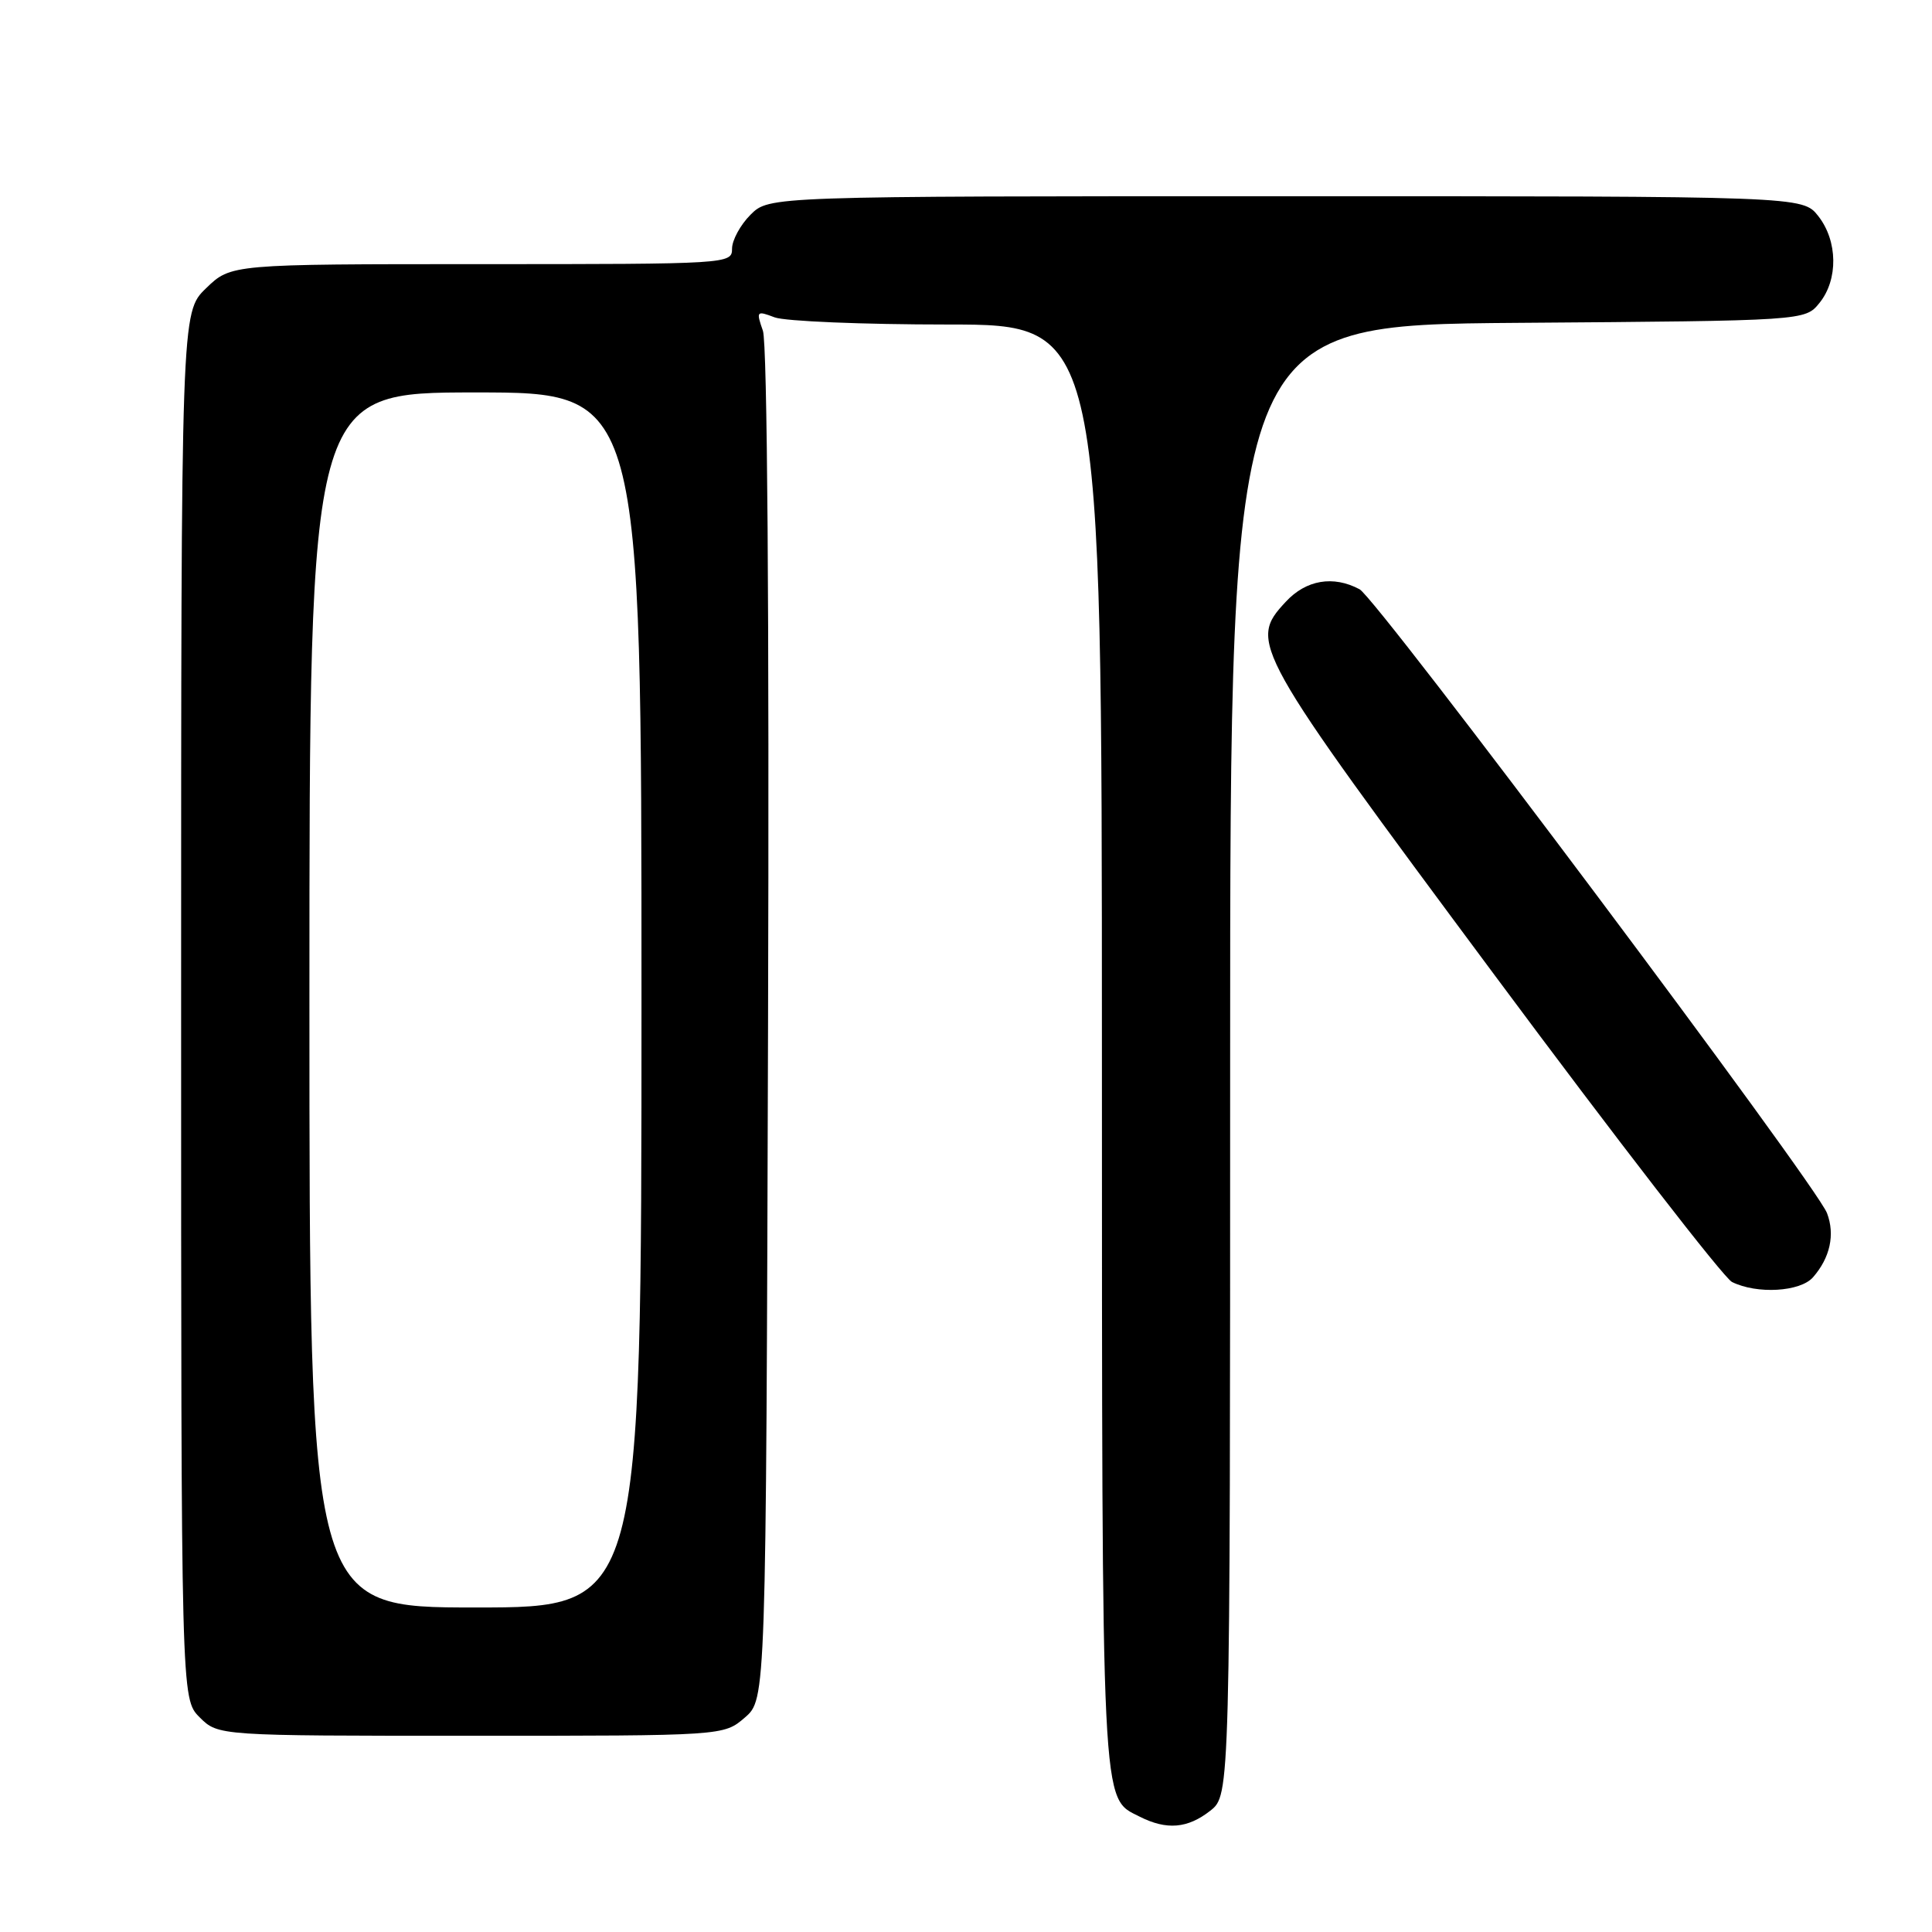 <?xml version="1.0" encoding="UTF-8" standalone="no"?>
<!DOCTYPE svg PUBLIC "-//W3C//DTD SVG 1.1//EN" "http://www.w3.org/Graphics/SVG/1.1/DTD/svg11.dtd" >
<svg xmlns="http://www.w3.org/2000/svg" xmlns:xlink="http://www.w3.org/1999/xlink" version="1.1" viewBox="0 0 256 256">
 <g >
 <path fill="currentColor"
d=" M 160.37 239.93 C 163.00 237.85 163.00 237.85 163.00 140.46 C 163.00 43.07 163.00 43.07 201.09 42.78 C 239.18 42.50 239.18 42.50 241.09 40.14 C 243.59 37.05 243.52 31.93 240.93 28.63 C 238.85 26.00 238.85 26.00 170.38 26.00 C 101.91 26.00 101.91 26.00 99.45 28.45 C 98.10 29.80 97.00 31.83 97.00 32.95 C 97.00 34.97 96.58 35.00 63.80 35.00 C 30.60 35.00 30.60 35.00 27.30 38.20 C 24.00 41.39 24.00 41.39 24.00 133.24 C 24.00 225.09 24.00 225.09 26.45 227.55 C 28.91 230.00 28.91 230.00 62.40 230.00 C 95.89 230.00 95.89 230.00 98.69 227.59 C 101.50 225.17 101.50 225.17 101.77 135.87 C 101.94 81.21 101.67 45.50 101.09 43.83 C 100.18 41.22 100.24 41.14 102.64 42.05 C 104.01 42.57 114.33 43.00 125.57 43.00 C 146.00 43.00 146.00 43.00 146.01 138.75 C 146.03 241.20 145.88 238.11 151.02 240.72 C 154.59 242.52 157.36 242.29 160.37 239.93 Z  M 240.23 169.25 C 242.50 166.66 243.17 163.59 242.09 160.75 C 240.66 156.97 182.48 79.33 180.15 78.08 C 176.67 76.22 173.06 76.83 170.37 79.74 C 165.40 85.09 165.81 85.82 198.02 129.18 C 214.23 151.01 228.40 169.32 229.50 169.87 C 232.80 171.51 238.53 171.18 240.23 169.25 Z  M 41.00 132.50 C 41.00 52.00 41.00 52.00 63.00 52.00 C 85.00 52.00 85.00 52.00 85.00 132.50 C 85.00 213.00 85.00 213.00 63.00 213.00 C 41.00 213.00 41.00 213.00 41.00 132.50 Z "/>
</g>
</svg>